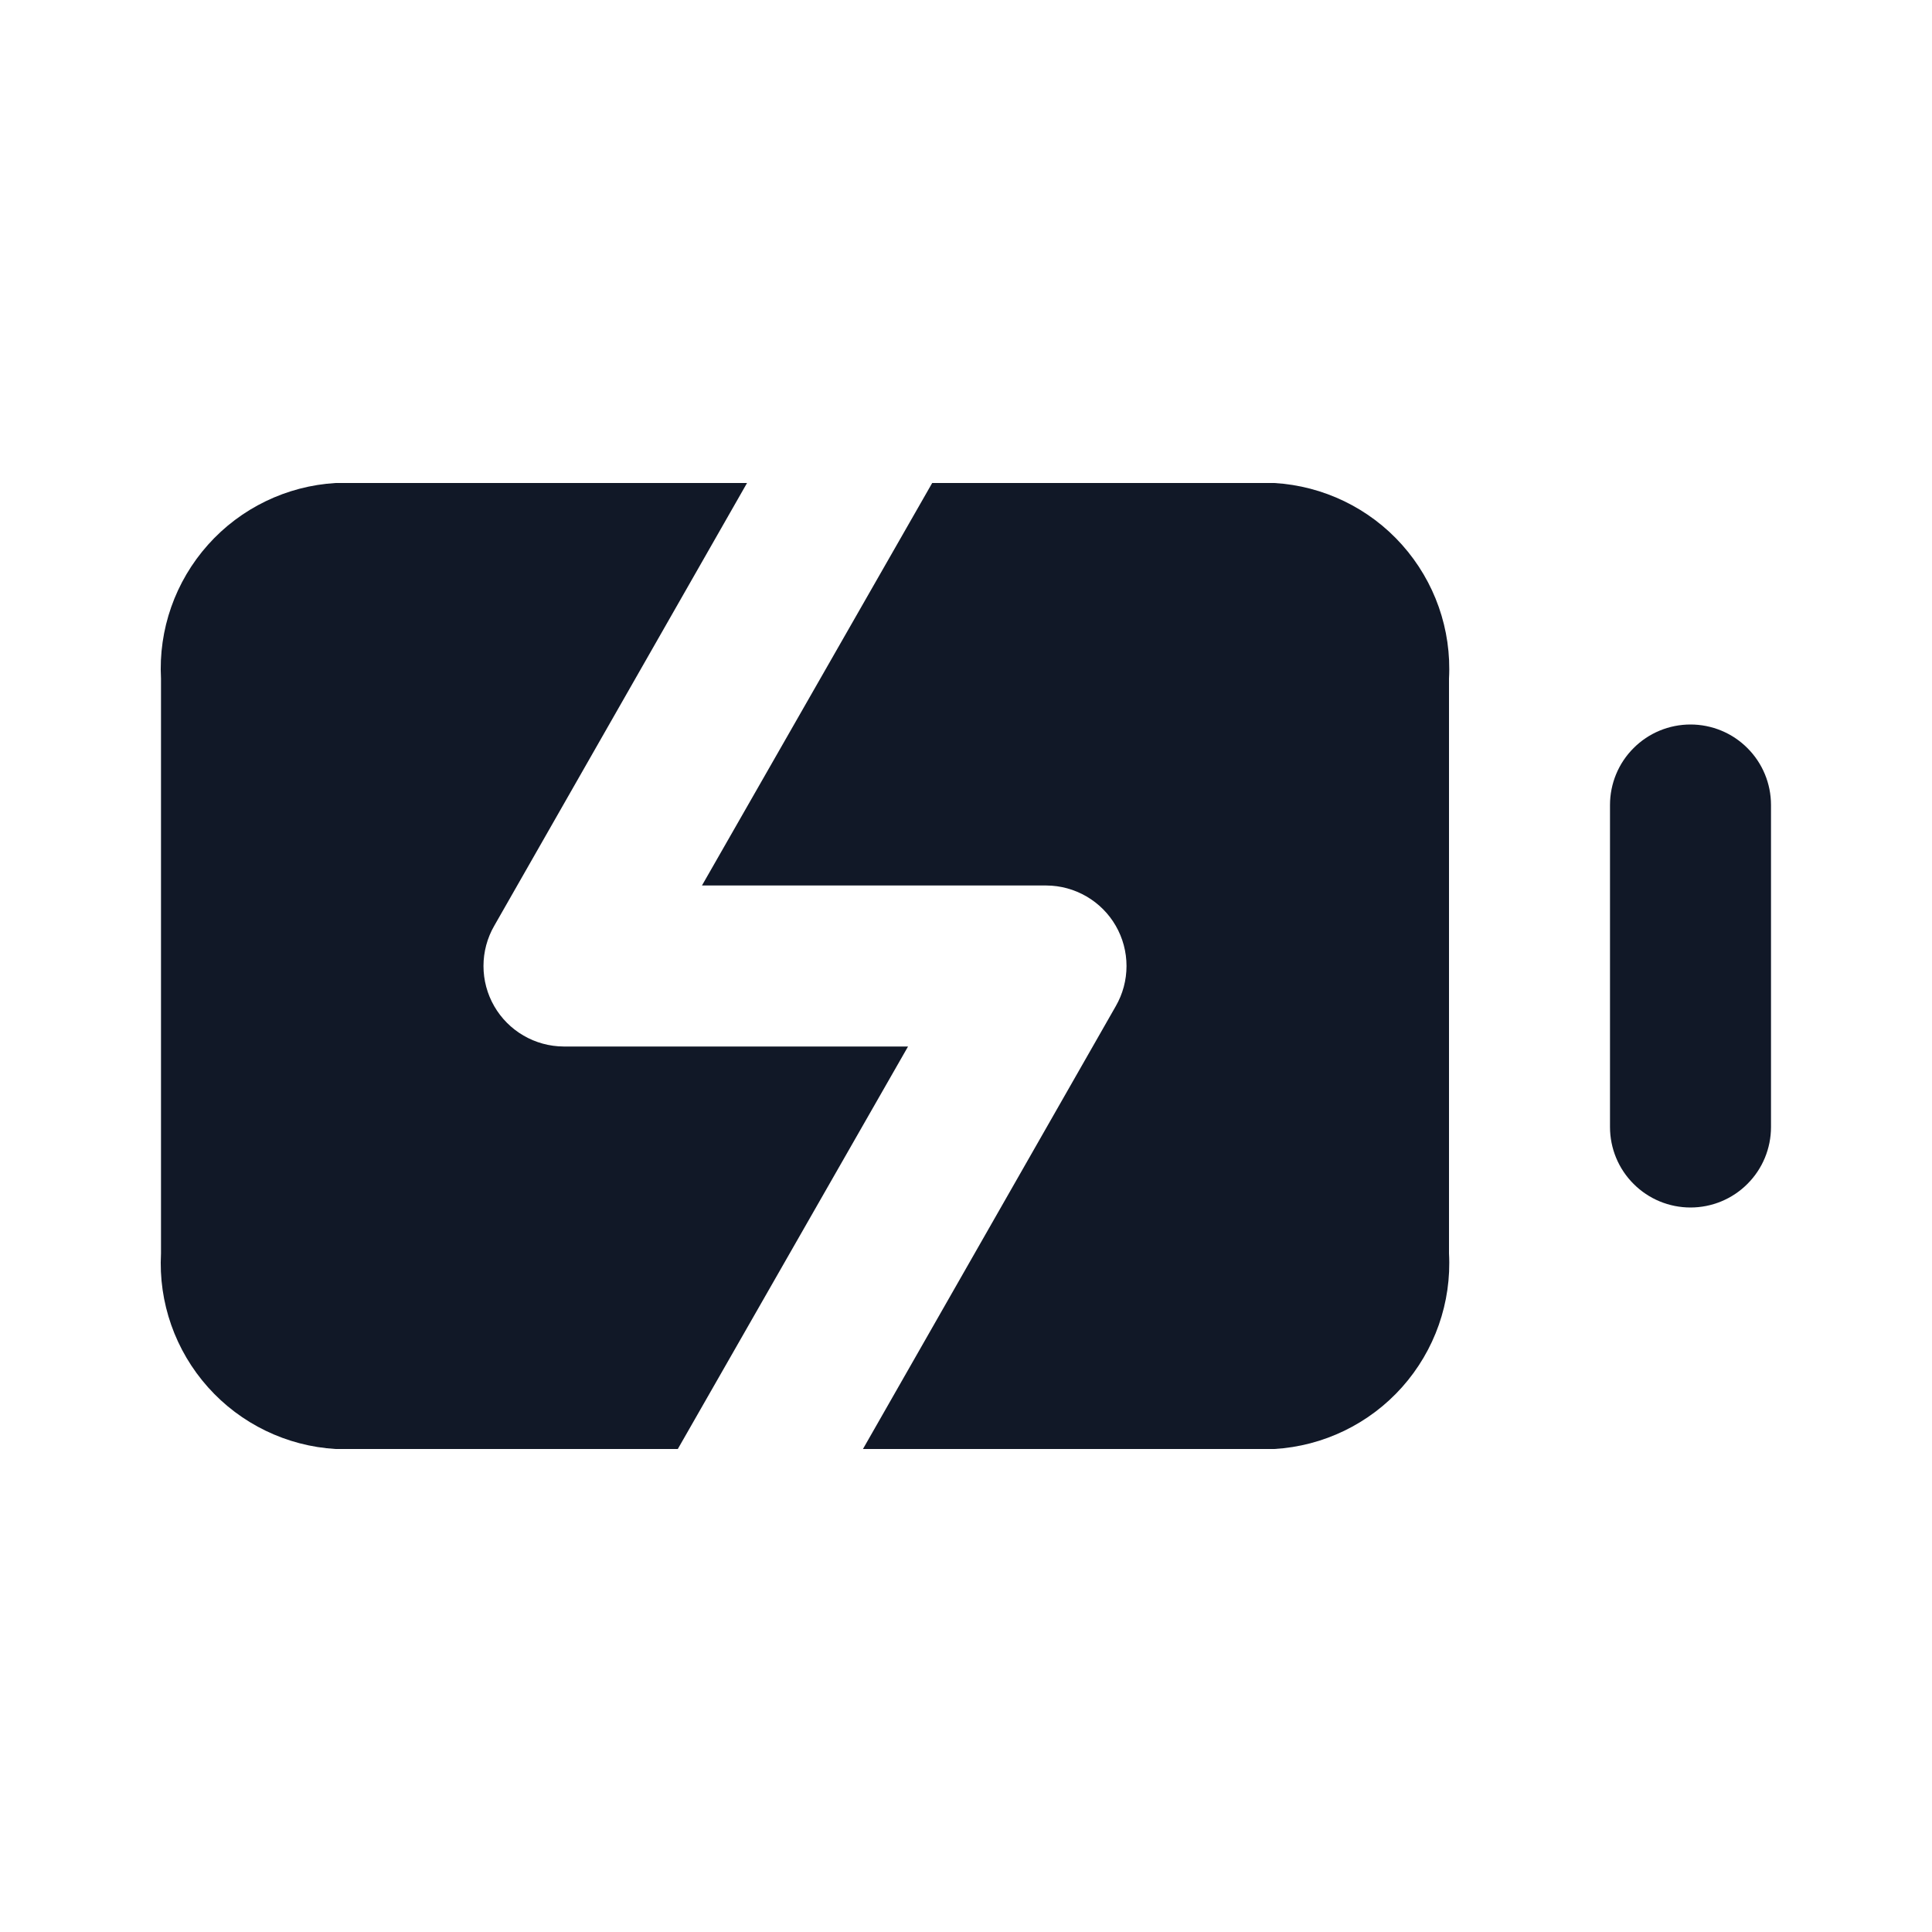 <svg width="24" height="24" viewBox="0 0 24 24" fill="none" xmlns="http://www.w3.org/2000/svg">
<g clip-path="url(#clip0_1_5900)">
<path d="M11.28 13H7C6.826 12.999 6.654 12.952 6.503 12.864C6.353 12.777 6.227 12.651 6.14 12.5C6.052 12.348 6.006 12.175 6.006 12C6.006 11.825 6.052 11.652 6.14 11.5L9.28 6H4.17C3.561 6.036 2.99 6.312 2.584 6.767C2.177 7.223 1.967 7.82 2 8.43V15.57C1.967 16.18 2.177 16.777 2.584 17.233C2.99 17.688 3.561 17.964 4.17 18H8.42L11.28 13Z" fill="#111827"/>
<path d="M15.83 6H11.58L8.72 11H13C13.175 11.001 13.346 11.048 13.497 11.136C13.647 11.223 13.773 11.349 13.86 11.5C13.948 11.652 13.994 11.825 13.994 12C13.994 12.175 13.948 12.348 13.86 12.5L10.72 18H15.83C16.439 17.964 17.01 17.688 17.416 17.233C17.823 16.777 18.033 16.18 18 15.57V8.43C18.033 7.82 17.823 7.223 17.416 6.767C17.01 6.312 16.439 6.036 15.83 6Z" fill="#111827"/>
<path d="M21 9C20.735 9 20.48 9.105 20.293 9.293C20.105 9.48 20 9.735 20 10V14C20 14.265 20.105 14.52 20.293 14.707C20.48 14.895 20.735 15 21 15C21.265 15 21.52 14.895 21.707 14.707C21.895 14.52 22 14.265 22 14V10C22 9.735 21.895 9.48 21.707 9.293C21.52 9.105 21.265 9 21 9Z" fill="#111827"/>
</g>
<defs>
<clipPath id="clip0_1_5900">
<rect width="24" height="24" fill="white"/>
</clipPath>
</defs>
</svg>
